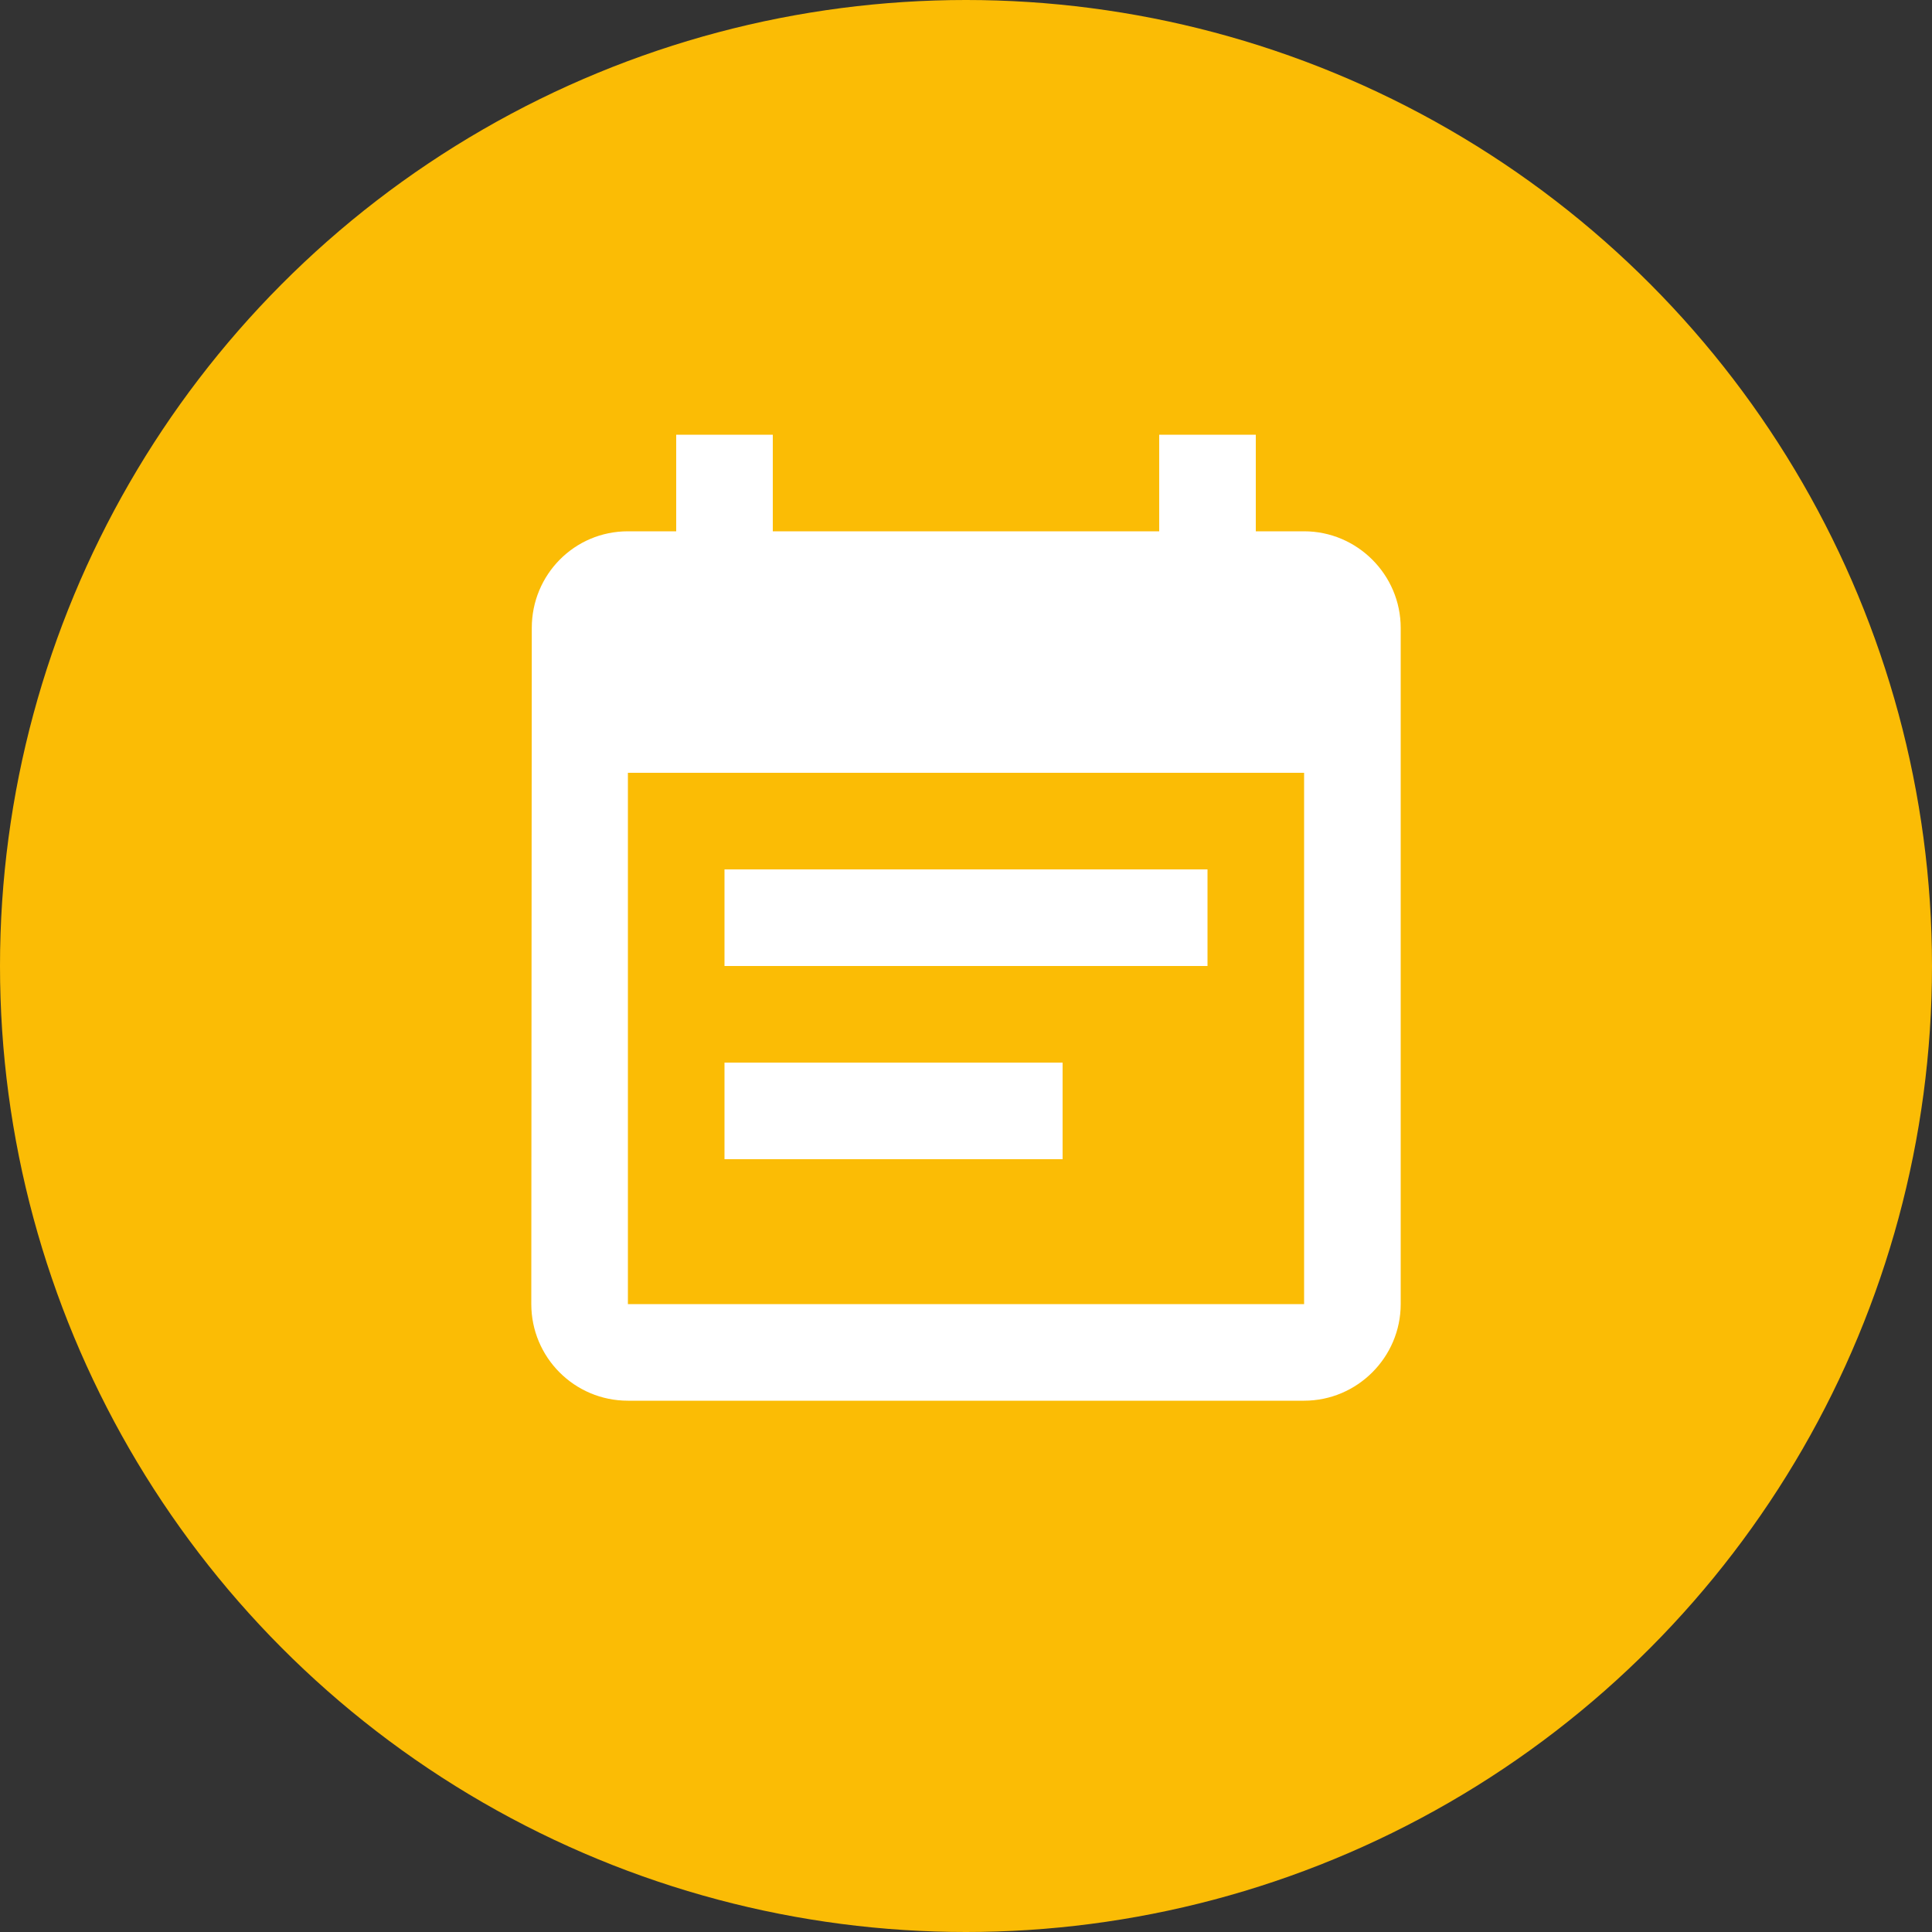 <svg width="40" height="40" viewBox="0 0 40 40" fill="none" xmlns="http://www.w3.org/2000/svg">
<rect x="0" y="0" width="40" height="40" fill="#333333" stroke="none"/>
<circle cx="20" cy="20" r="20" fill="#FBBC05"/>
<path d="M25 18H15V20H25V18ZM27 11H26V9H24V11H16V9H14V11H13C11.89 11 11.01 11.9 11.01 13L11 27C11 28.1 11.89 29 13 29H27C28.1 29 29 28.1 29 27V13C29 11.9 28.1 11 27 11ZM27 27H13V16H27V27ZM22 22H15V24H22V22Z" fill="white"/>
</svg>
